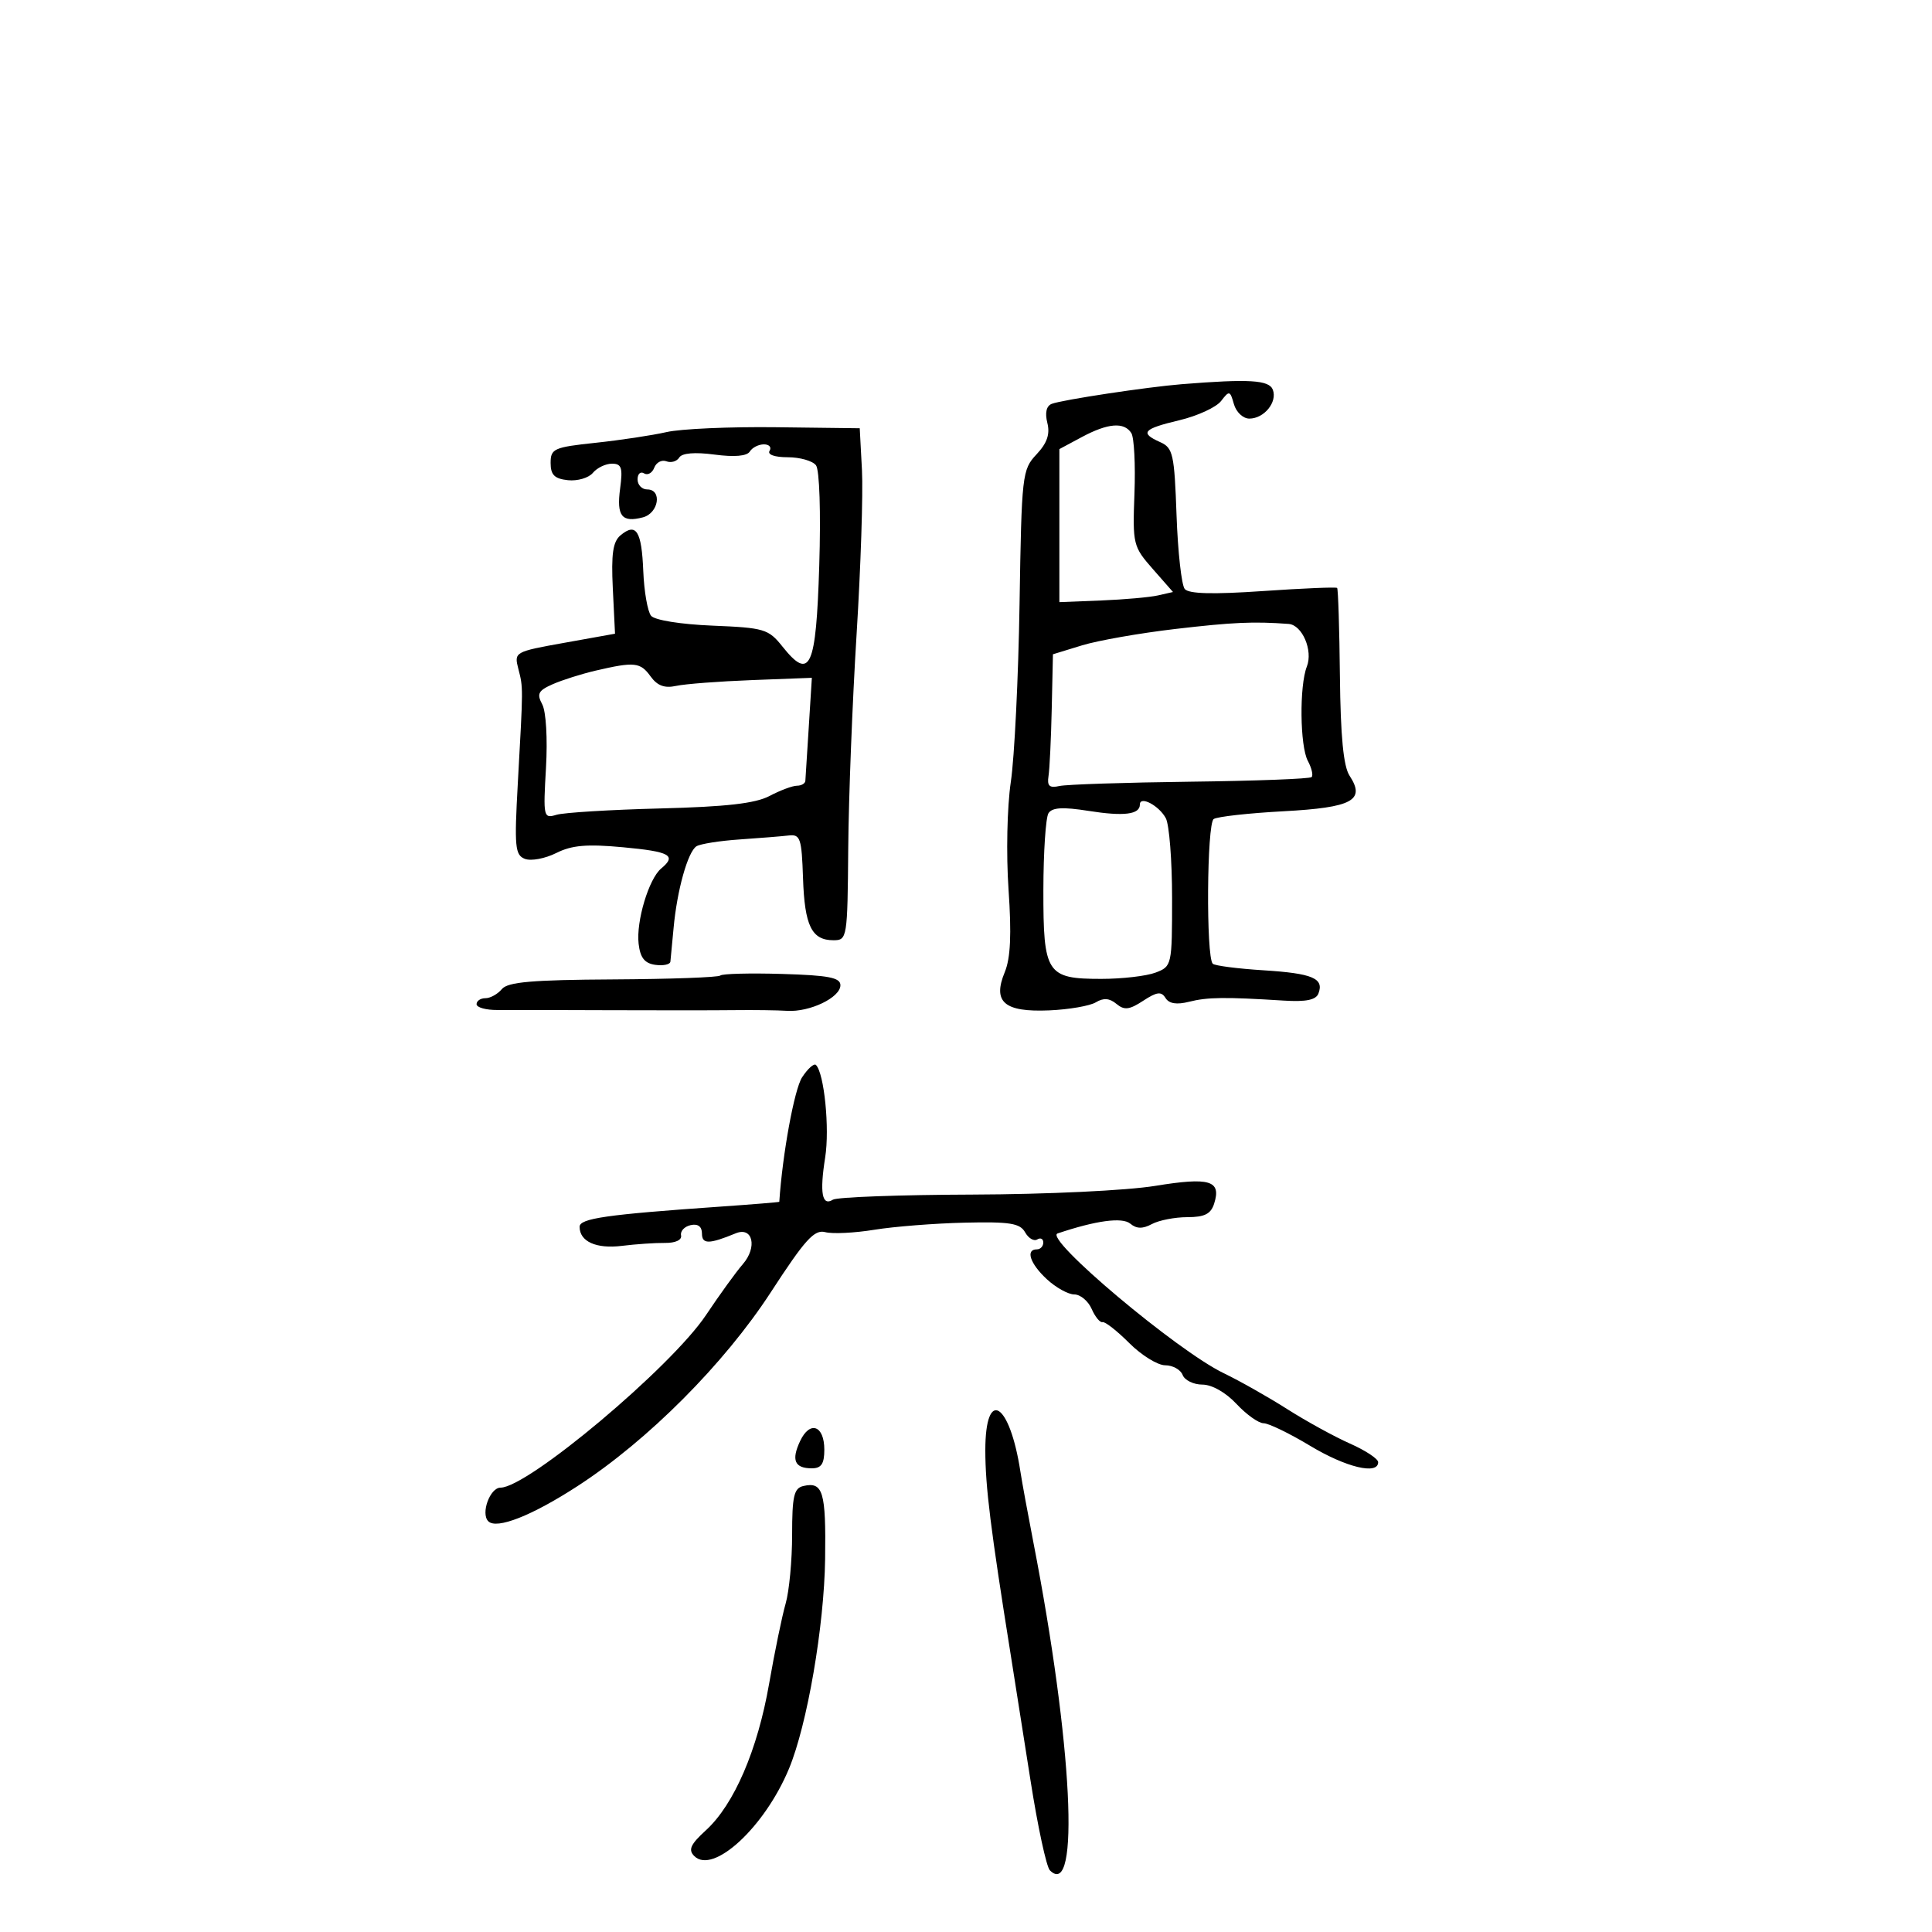 <svg xmlns="http://www.w3.org/2000/svg" width="300" height="300" viewBox="0 0 300 300" version="1.1">
	<path d="M 183.500 59.658 C 178.129 60.091, 164.951 62.082, 163.321 62.707 C 162.483 63.029, 162.235 64.087, 162.629 65.660 C 163.072 67.422, 162.598 68.799, 160.945 70.559 C 158.722 72.925, 158.634 73.705, 158.316 93.754 C 158.136 105.164, 157.525 117.611, 156.959 121.414 C 156.382 125.295, 156.227 132.623, 156.605 138.119 C 157.086 145.092, 156.917 148.787, 156.018 150.956 C 154.093 155.604, 155.938 157.189, 162.926 156.890 C 165.992 156.758, 169.251 156.194, 170.169 155.636 C 171.346 154.920, 172.284 154.991, 173.352 155.877 C 174.584 156.900, 175.360 156.810, 177.518 155.396 C 179.643 154.004, 180.331 153.918, 180.979 154.966 C 181.526 155.852, 182.709 156.041, 184.644 155.552 C 187.495 154.831, 190.206 154.798, 199.344 155.372 C 202.798 155.589, 204.342 155.273, 204.726 154.271 C 205.631 151.914, 203.815 151.147, 196.186 150.666 C 192.163 150.412, 188.621 149.955, 188.316 149.649 C 187.261 148.594, 187.395 127.875, 188.462 127.178 C 189.033 126.805, 193.912 126.262, 199.304 125.972 C 210 125.396, 212.070 124.282, 209.559 120.450 C 208.609 119, 208.161 114.368, 208.061 104.983 C 207.983 97.614, 207.788 91.455, 207.629 91.296 C 207.470 91.136, 202.284 91.354, 196.106 91.779 C 188.325 92.314, 184.595 92.217, 183.967 91.460 C 183.469 90.860, 182.895 85.701, 182.693 79.996 C 182.357 70.511, 182.141 69.542, 180.163 68.659 C 176.935 67.219, 177.476 66.598, 183.126 65.256 C 185.945 64.586, 188.863 63.242, 189.609 62.269 C 190.884 60.609, 191.006 60.638, 191.600 62.750 C 191.950 63.992, 193.022 65, 193.994 65 C 196.294 65, 198.381 62.434, 197.643 60.513 C 197.064 59.003, 193.964 58.816, 183.500 59.658 M 103.500 67.094 C 101.300 67.598, 96.350 68.345, 92.500 68.755 C 85.995 69.447, 85.500 69.669, 85.500 71.889 C 85.500 73.744, 86.101 74.341, 88.190 74.564 C 89.669 74.722, 91.411 74.209, 92.062 73.425 C 92.713 72.641, 94.047 72, 95.027 72 C 96.520 72, 96.725 72.630, 96.291 75.870 C 95.718 80.137, 96.553 81.191, 99.826 80.335 C 102.285 79.692, 102.859 76, 100.500 76 C 99.675 76, 99 75.298, 99 74.441 C 99 73.584, 99.453 73.162, 100.007 73.504 C 100.561 73.847, 101.273 73.452, 101.590 72.627 C 101.906 71.801, 102.758 71.354, 103.482 71.631 C 104.205 71.909, 105.102 71.645, 105.473 71.044 C 105.903 70.348, 107.892 70.182, 110.946 70.587 C 114.040 70.998, 115.988 70.829, 116.431 70.112 C 116.809 69.500, 117.793 69, 118.618 69 C 119.443 69, 119.840 69.450, 119.500 70 C 119.134 70.593, 120.282 71, 122.319 71 C 124.209 71, 126.183 71.563, 126.706 72.250 C 127.256 72.972, 127.470 79.554, 127.213 87.826 C 126.719 103.755, 125.796 105.785, 121.498 100.395 C 119.327 97.673, 118.682 97.480, 110.634 97.149 C 105.704 96.947, 101.663 96.298, 101.099 95.619 C 100.561 94.971, 100.016 91.845, 99.887 88.672 C 99.635 82.442, 98.786 81.103, 96.364 83.113 C 95.169 84.105, 94.894 85.992, 95.158 91.400 L 95.500 98.402 87.654 99.810 C 79.900 101.201, 79.816 101.248, 80.487 103.859 C 81.249 106.828, 81.251 106.430, 80.407 121.602 C 79.854 131.533, 79.971 132.775, 81.513 133.367 C 82.461 133.730, 84.646 133.322, 86.369 132.458 C 88.798 131.240, 91.124 131.039, 96.750 131.562 C 104.054 132.240, 105.113 132.831, 102.665 134.863 C 100.748 136.454, 98.767 143.054, 99.162 146.530 C 99.411 148.720, 100.091 149.584, 101.750 149.820 C 102.987 149.995, 104.045 149.770, 104.099 149.320 C 104.154 148.869, 104.375 146.537, 104.591 144.139 C 105.118 138.278, 106.807 132.238, 108.151 131.407 C 108.754 131.034, 111.779 130.557, 114.874 130.347 C 117.968 130.136, 121.392 129.860, 122.482 129.732 C 124.269 129.523, 124.486 130.175, 124.692 136.349 C 124.939 143.763, 126.035 146, 129.421 146 C 131.548 146, 131.599 145.682, 131.713 131.750 C 131.776 123.912, 132.360 108.950, 133.010 98.500 C 133.659 88.050, 134.035 76.575, 133.845 73 L 133.500 66.500 120.500 66.340 C 113.350 66.251, 105.700 66.591, 103.500 67.094 M 167.984 67.867 L 164.500 69.735 164.500 81.617 L 164.500 93.500 171 93.241 C 174.575 93.098, 178.545 92.744, 179.821 92.454 L 182.142 91.926 178.998 88.344 C 175.949 84.872, 175.862 84.515, 176.158 76.631 C 176.326 72.159, 176.108 67.938, 175.673 67.250 C 174.561 65.492, 172.039 65.694, 167.984 67.867 M 182.500 97.667 C 177 98.310, 170.475 99.456, 168 100.216 L 163.500 101.596 163.313 110.048 C 163.210 114.697, 162.985 119.400, 162.813 120.500 C 162.571 122.048, 162.952 122.399, 164.500 122.052 C 165.600 121.805, 174.751 121.504, 184.836 121.382 C 194.921 121.261, 203.395 120.938, 203.667 120.666 C 203.939 120.394, 203.676 119.262, 203.081 118.151 C 201.848 115.847, 201.750 106.493, 202.928 103.500 C 203.910 101.004, 202.210 97.039, 200.089 96.882 C 194.663 96.480, 191.442 96.623, 182.500 97.667 M 92.500 104.132 C 90.300 104.645, 87.297 105.594, 85.827 106.242 C 83.581 107.232, 83.321 107.731, 84.197 109.367 C 84.792 110.480, 85.042 114.707, 84.780 119.232 C 84.337 126.891, 84.390 127.129, 86.411 126.521 C 87.560 126.176, 94.800 125.733, 102.500 125.536 C 112.787 125.274, 117.296 124.759, 119.500 123.596 C 121.150 122.725, 123.063 122.010, 123.750 122.006 C 124.438 122.003, 125.025 121.662, 125.055 121.250 C 125.085 120.838, 125.324 117.069, 125.587 112.876 L 126.064 105.251 116.782 105.604 C 111.677 105.798, 106.371 106.203, 104.990 106.505 C 103.192 106.898, 102.066 106.479, 101.019 105.027 C 99.431 102.824, 98.528 102.729, 92.500 104.132 M 177 124.924 C 177 126.478, 174.523 126.784, 169.010 125.912 C 165.030 125.283, 163.377 125.381, 162.807 126.277 C 162.380 126.950, 162.024 132.305, 162.015 138.179 C 161.997 151.196, 162.520 152, 171.006 152 C 174.231 152, 178.024 151.561, 179.435 151.025 C 181.966 150.063, 182 149.907, 182 139.459 C 182 133.634, 181.563 128.051, 181.028 127.052 C 179.977 125.088, 177 123.516, 177 124.924 M 111.854 151.479 C 111.571 151.762, 104.087 152.033, 95.221 152.083 C 82.632 152.152, 78.845 152.482, 77.929 153.586 C 77.283 154.364, 76.135 155, 75.378 155 C 74.620 155, 74 155.418, 74 155.929 C 74 156.440, 75.463 156.846, 77.250 156.832 C 79.037 156.818, 86.800 156.832, 94.500 156.863 C 102.200 156.894, 110.975 156.890, 114 156.853 C 117.025 156.817, 120.725 156.865, 122.223 156.961 C 125.735 157.186, 130.500 154.898, 130.500 152.987 C 130.500 151.800, 128.670 151.446, 121.434 151.233 C 116.448 151.086, 112.137 151.197, 111.854 151.479 M 124.551 167.282 C 123.349 169.117, 121.503 179.185, 121.008 186.614 C 121.003 186.676, 116.838 187.017, 111.750 187.371 C 94.150 188.597, 90 189.193, 90 190.498 C 90 192.787, 92.584 193.951, 96.569 193.456 C 98.731 193.188, 101.740 192.983, 103.255 193.001 C 104.894 193.020, 105.907 192.544, 105.755 191.826 C 105.615 191.162, 106.287 190.447, 107.250 190.236 C 108.377 189.990, 109 190.455, 109 191.543 C 109 193.223, 110.098 193.216, 114.242 191.510 C 116.889 190.420, 117.634 193.663, 115.343 196.301 C 114.292 197.510, 111.722 201.064, 109.631 204.197 C 104.229 212.292, 81.957 231, 77.722 231 C 76.081 231, 74.620 235.020, 75.823 236.223 C 77.119 237.519, 82.596 235.359, 89.691 230.754 C 100.614 223.664, 112.470 211.768, 119.698 200.647 C 125.021 192.457, 126.448 190.884, 128.148 191.328 C 129.273 191.623, 132.700 191.456, 135.762 190.957 C 138.824 190.459, 145.132 189.962, 149.779 189.854 C 156.810 189.690, 158.387 189.941, 159.176 191.349 C 159.697 192.280, 160.545 192.781, 161.061 192.462 C 161.578 192.143, 162 192.359, 162 192.941 C 162 193.523, 161.550 194, 161 194 C 159.203 194, 159.947 196.222, 162.552 198.635 C 163.955 199.936, 165.873 201, 166.814 201 C 167.756 201, 168.970 202.012, 169.513 203.250 C 170.056 204.488, 170.815 205.410, 171.200 205.300 C 171.585 205.190, 173.453 206.653, 175.350 208.550 C 177.248 210.447, 179.759 212, 180.931 212 C 182.104 212, 183.322 212.675, 183.638 213.500 C 183.955 214.325, 185.335 215, 186.706 215 C 188.185 215, 190.336 216.219, 192 218 C 193.541 219.650, 195.436 221, 196.210 221 C 196.984 221, 200.233 222.575, 203.430 224.500 C 209.002 227.855, 214 229.059, 214 227.047 C 214 226.523, 212.033 225.224, 209.629 224.160 C 207.225 223.097, 202.838 220.687, 199.879 218.806 C 196.921 216.924, 192.475 214.410, 190 213.219 C 182.788 209.747, 162.015 192.272, 164.218 191.530 C 170.190 189.520, 174.262 188.972, 175.512 190.010 C 176.490 190.822, 177.433 190.838, 178.870 190.069 C 179.969 189.481, 182.443 189, 184.367 189 C 187.043 189, 188.022 188.506, 188.532 186.899 C 189.673 183.304, 187.863 182.759, 179.379 184.142 C 174.928 184.867, 162.581 185.455, 151 185.493 C 139.725 185.530, 129.976 185.887, 129.335 186.287 C 127.641 187.343, 127.259 185.250, 128.135 179.708 C 128.844 175.224, 127.987 166.653, 126.700 165.367 C 126.403 165.070, 125.436 165.931, 124.551 167.282 M 153 225.206 C 153 230.820, 153.813 237.368, 156.950 257 C 157.521 260.575, 158.902 269.338, 160.019 276.474 C 161.135 283.610, 162.488 289.888, 163.024 290.424 C 167.760 295.160, 166.530 270.692, 160.464 239.500 C 159.609 235.100, 158.701 230.150, 158.447 228.500 C 156.783 217.688, 153 215.400, 153 225.206 M 124.247 223.756 C 122.843 226.731, 123.385 228, 126.059 228 C 127.533 228, 128 227.304, 128 225.107 C 128 221.338, 125.768 220.534, 124.247 223.756 M 124.750 230.746 C 123.283 231.082, 123 232.308, 123 238.330 C 123 242.281, 122.547 247.085, 121.993 249.007 C 121.439 250.928, 120.284 256.528, 119.427 261.450 C 117.635 271.744, 113.982 280.216, 109.614 284.205 C 107.213 286.398, 106.835 287.235, 107.807 288.207 C 110.721 291.121, 118.728 283.740, 122.507 274.655 C 125.344 267.834, 127.981 252.529, 128.125 242.049 C 128.268 231.617, 127.799 230.048, 124.750 230.746" stroke="none" fill="black" fill-rule="evenodd"/>
</svg>